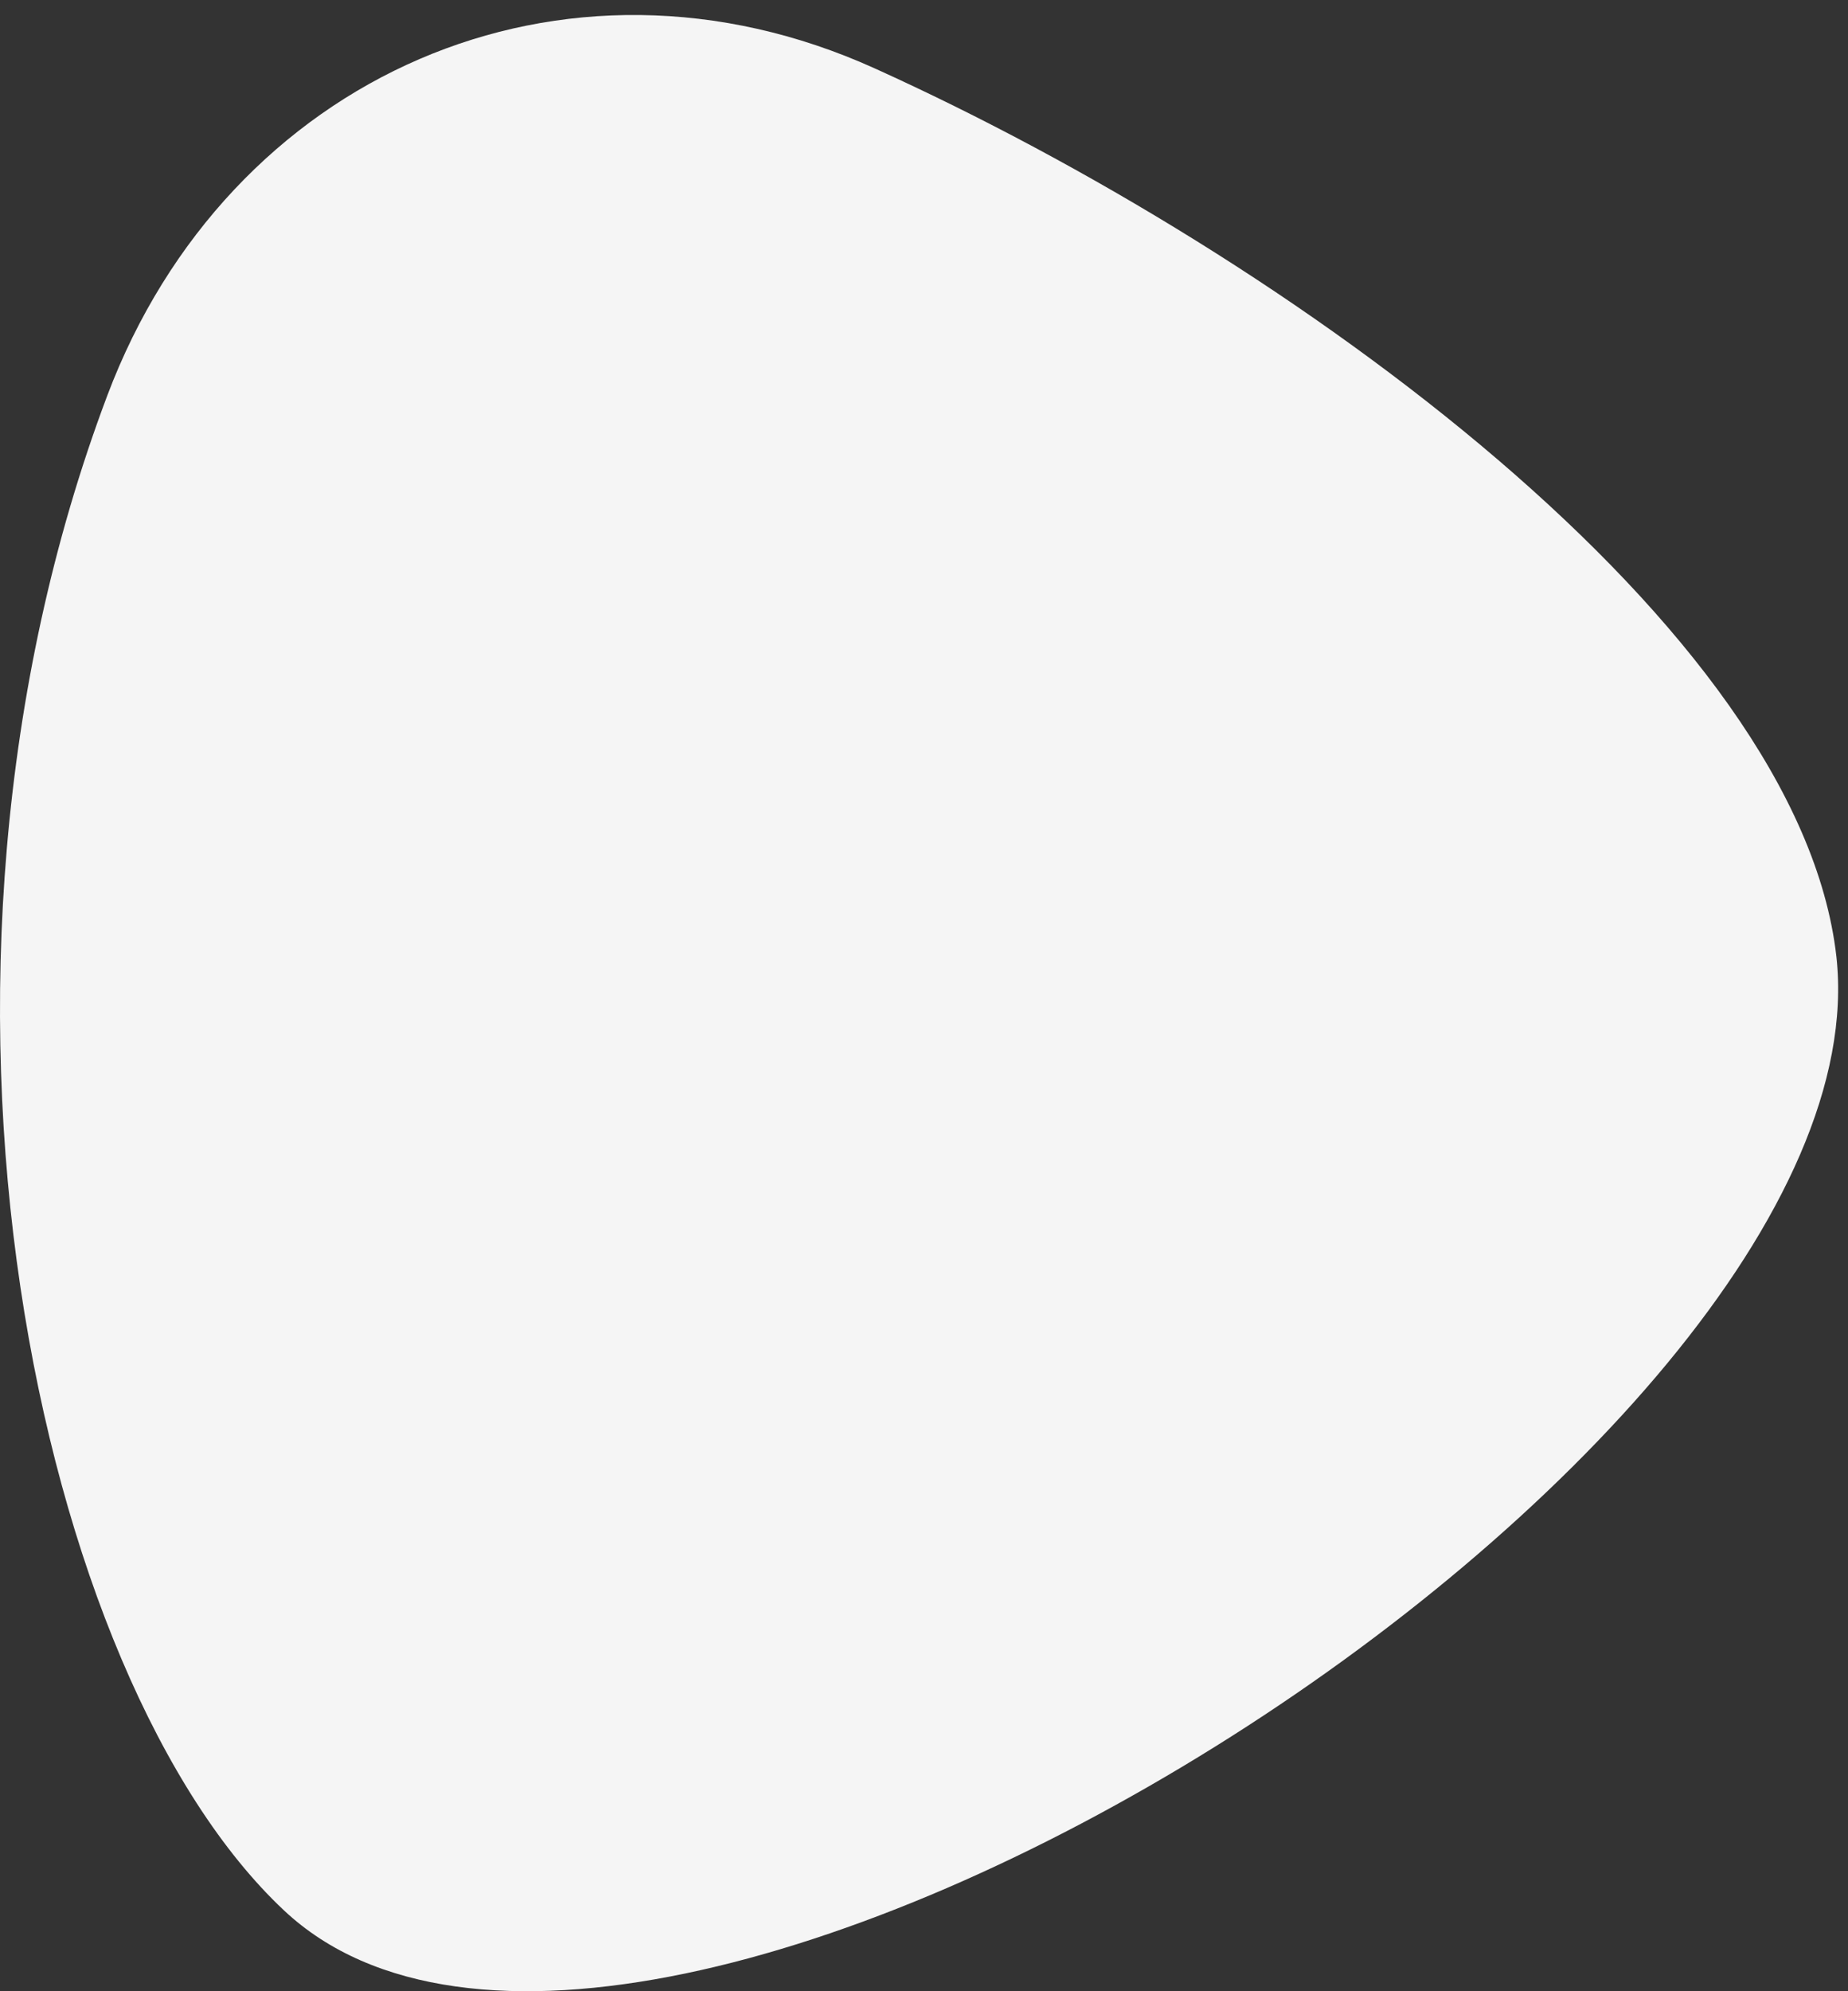 <svg width="65" height="70" viewBox="0 0 65 70" fill="none" xmlns="http://www.w3.org/2000/svg">
<rect x="0" y="0" width="65" height="70" fill="#333333" stroke="none"/>
<path d="M3.774 13.905C8.016 2.654 19.811 -2.551 30.767 2.404C45.436 9.038 63.279 22.053 64.592 33.63C66.512 51.161 22.58 78.996 9.984 67.154C1.343 59.049 -4.017 34.573 3.774 13.905Z" fill="#F5F5F5"/>
</svg>
